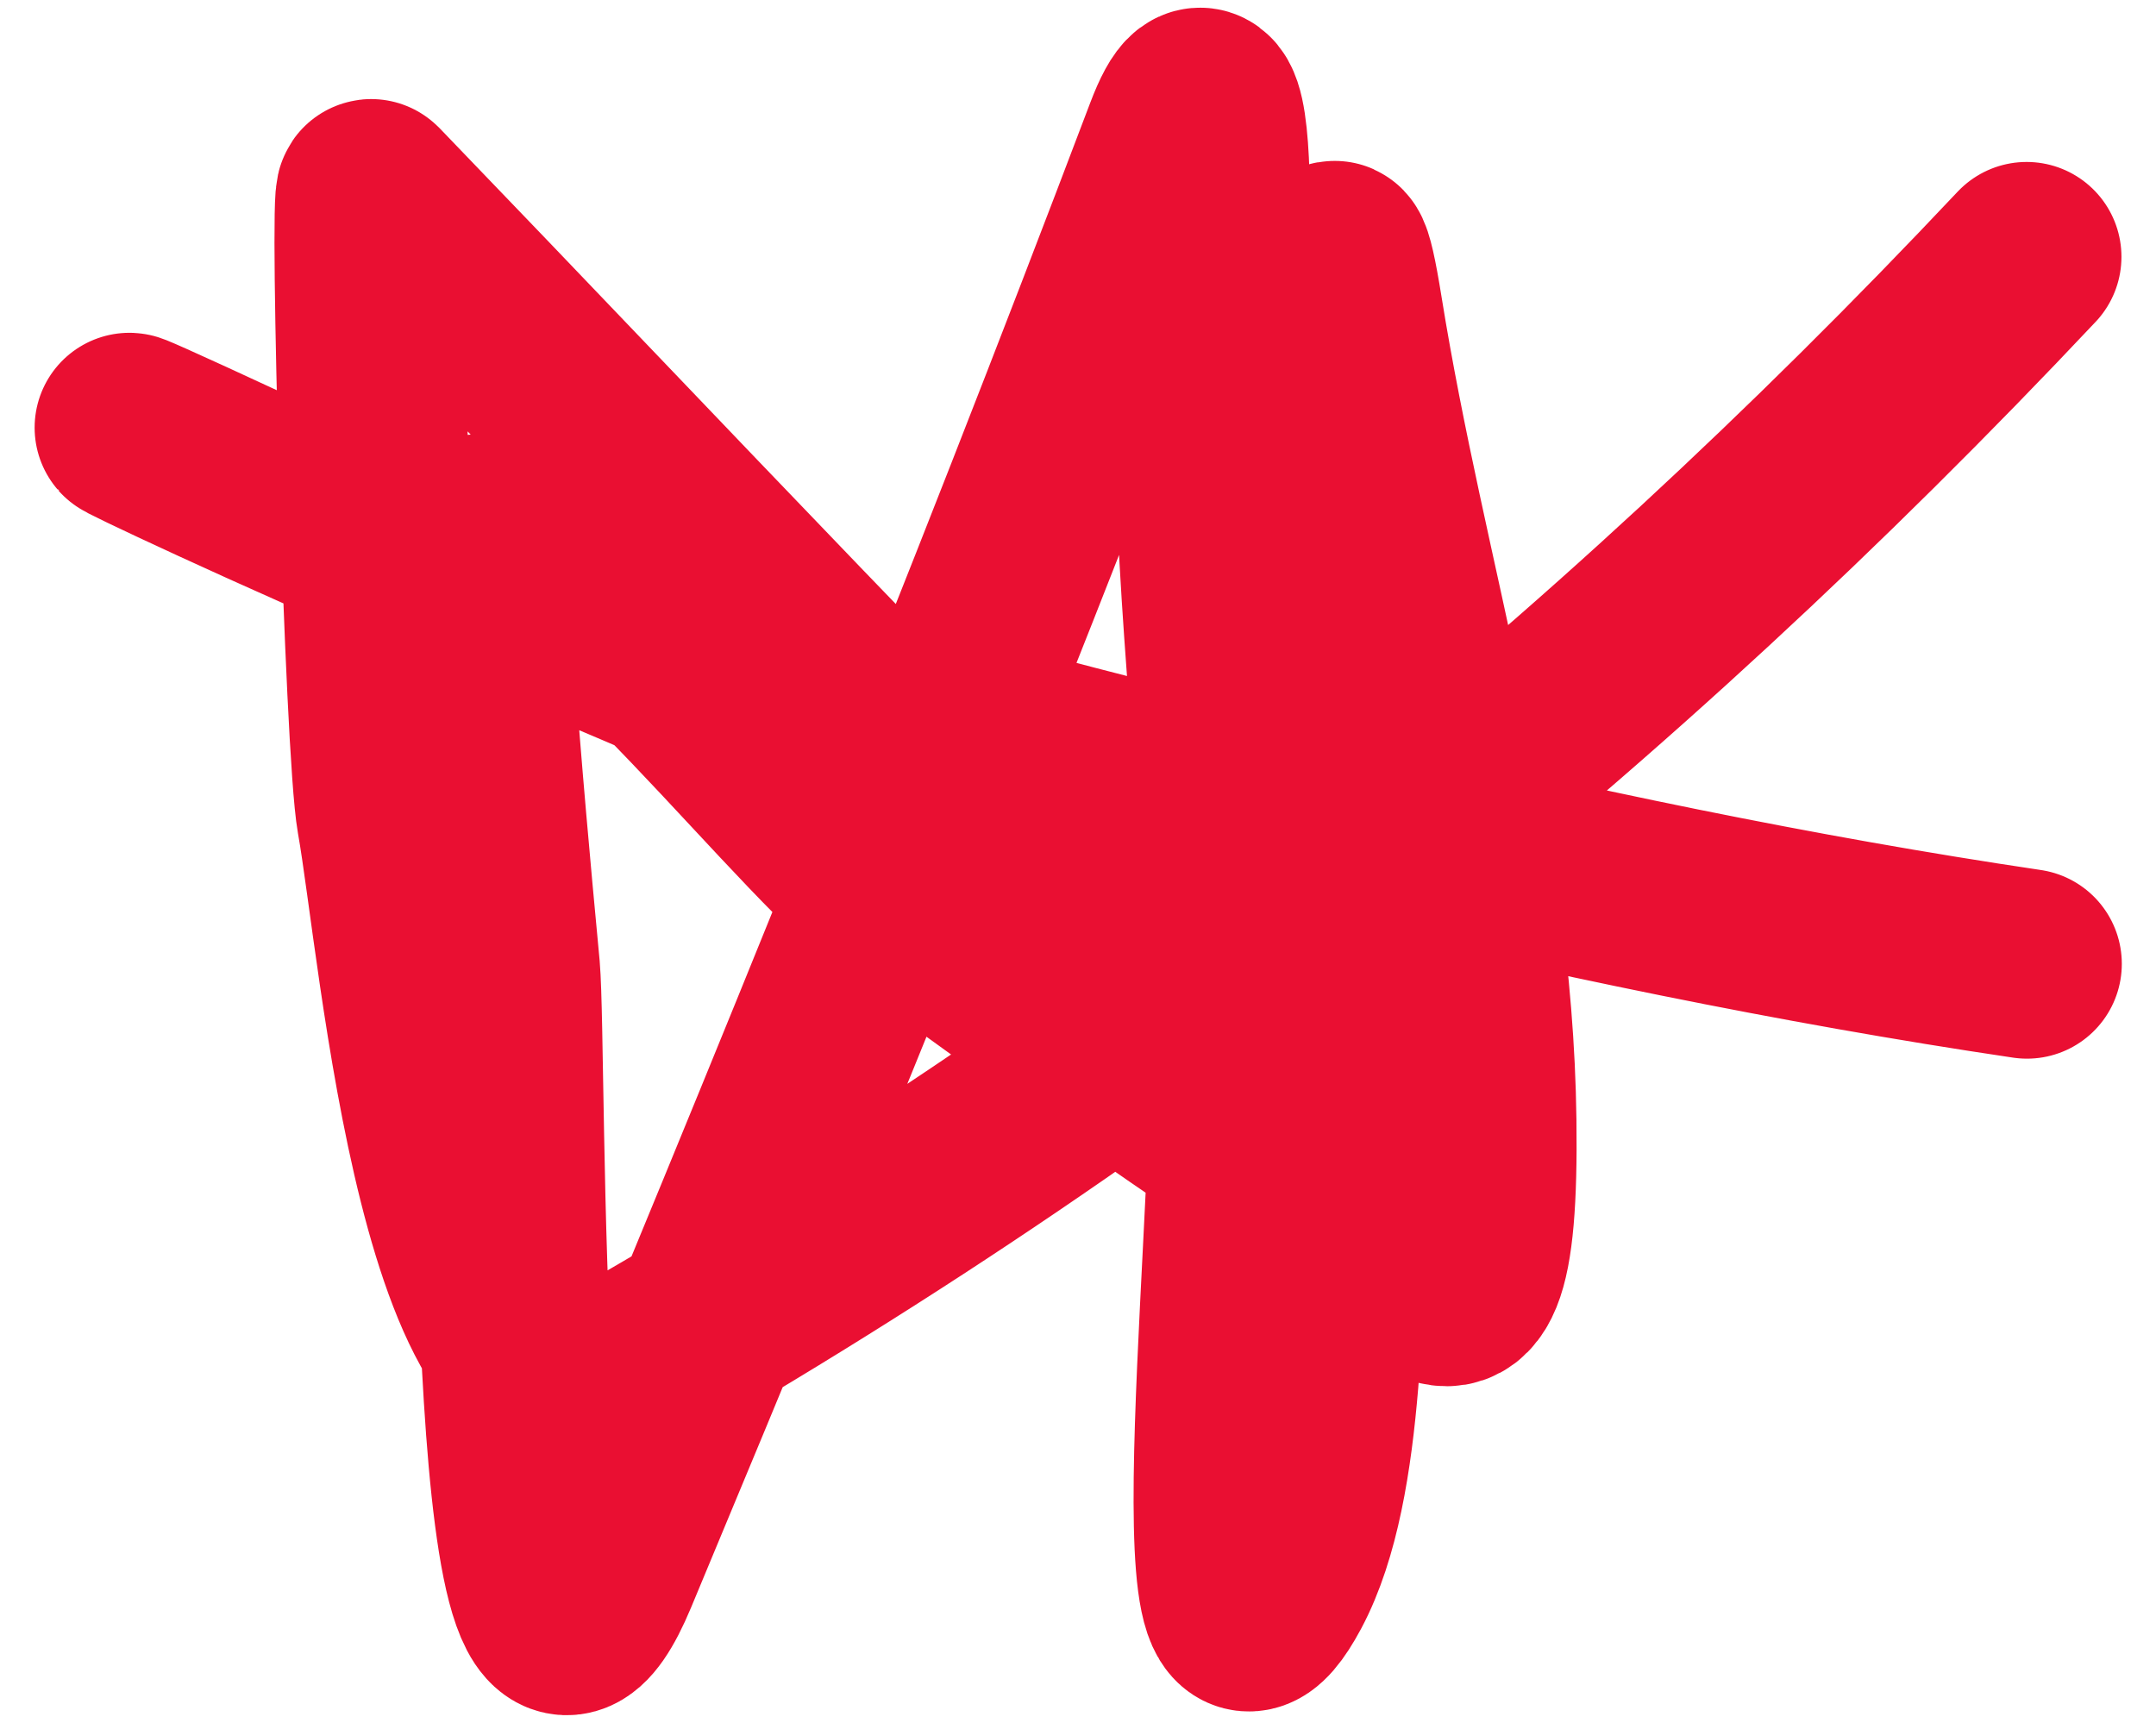 <?xml version="1.0" encoding="UTF-8"?>
<svg id="Layer_1" data-name="Layer 1" xmlns="http://www.w3.org/2000/svg" viewBox="0 0 120.14 96">
  <defs>
    <style>
      .cls-1 {
        fill: none;
        stroke: #ea0f32;
        stroke-linecap: round;
        stroke-width: 10.57px;
      }
    </style>
  </defs>
  <path class="cls-1" d="M112.93,14.31c-23.34,24.79-48.88,45.29-78.32,62.15-9.24,5.29-11.5-23.69-12.8-30.93-.67-3.77-1.54-35.15-1.12-34.72,15.72,16.31,31.35,33.05,47.67,49.02,9.92,9.7,14.43,20.3,14.2,2.63-.2-15.76-4.99-29.78-7.45-45.08-2.52-15.69.58,31.86-.7,47.7-.52,6.38-.13,17.41-3.23,23.2-5.18,9.67-1.29-22.07-1.83-33.12-.52-10.72-1.86-21.35-1.97-32.09-.02-1.94,1.48-23.82-1.69-15.46-10.14,26.78-21.03,53.53-32.06,79.94-5.75,13.78-5.05-28.53-5.48-33.55-.09-1.04-2.39-24.59-1.55-24.51,6.49.61,18.43,17.22,24.33,21.3,8.58,5.94,32.25,24.34,27.42,14.88-9.16-17.94-43.06-28.8-59.76-36.62-29.61-13.86,6.71,3.94,17.3,6.86,25.1,6.91,51.36,13.99,77.06,17.8"/>
</svg>